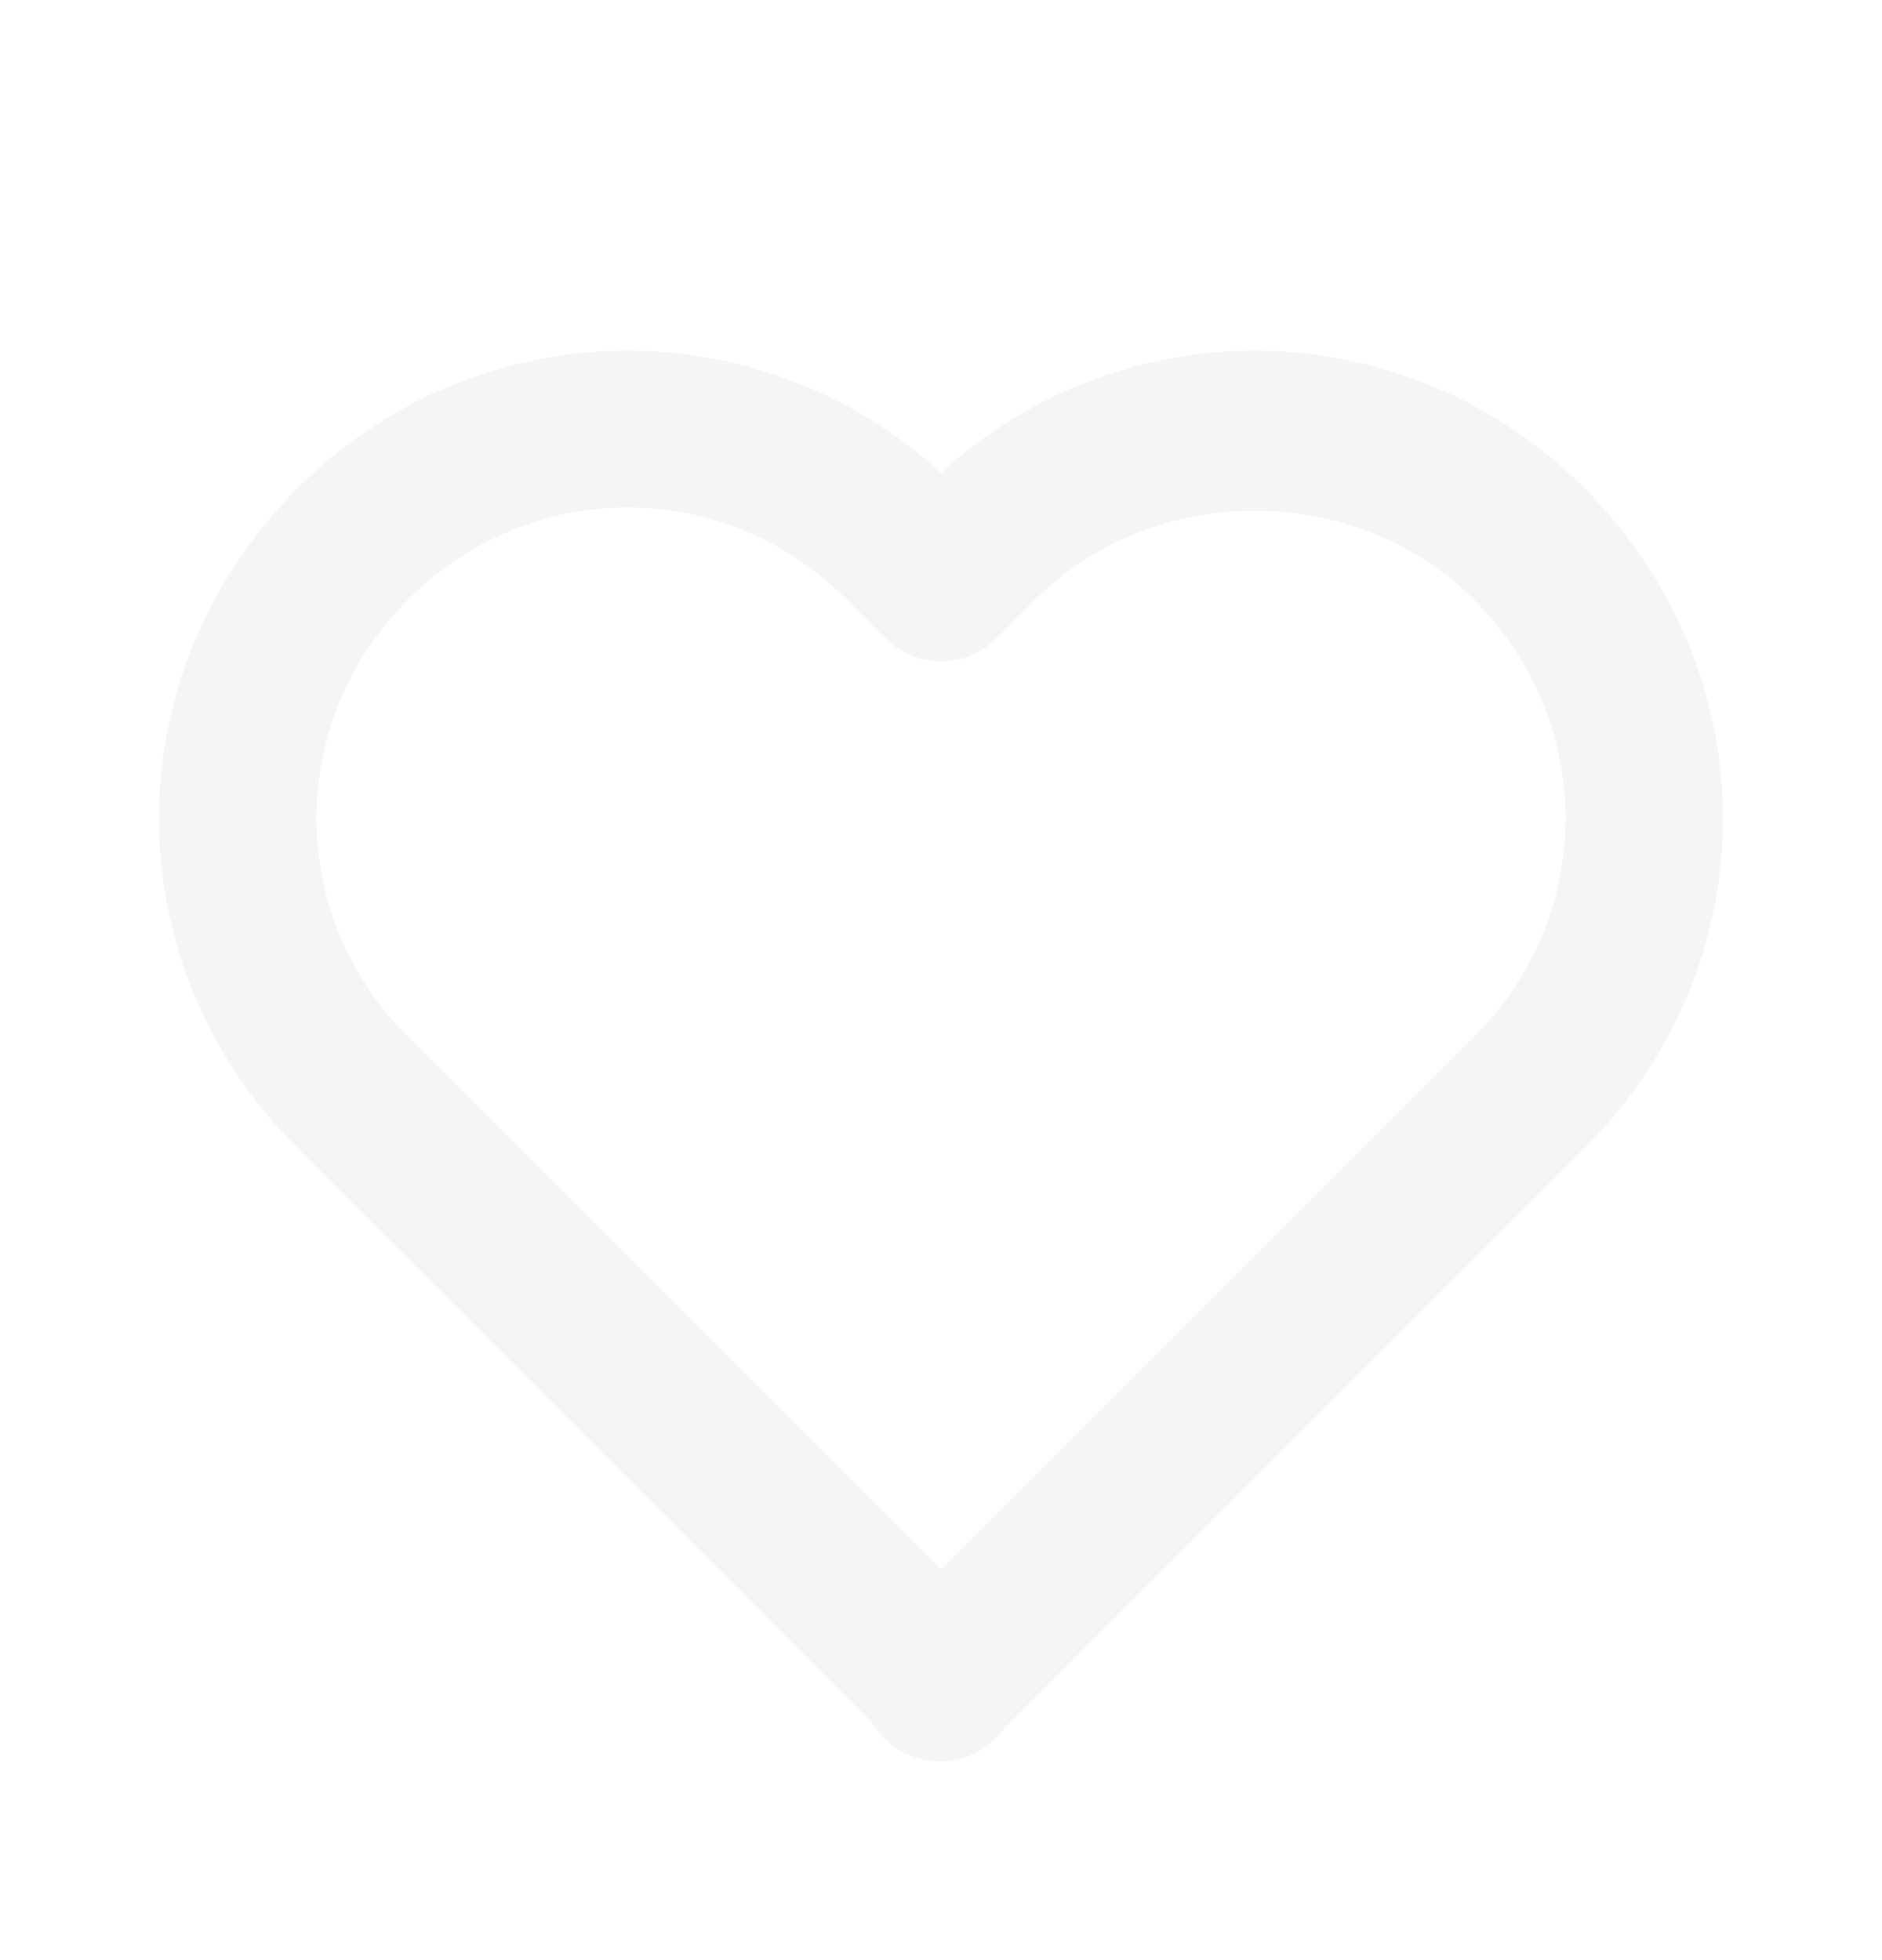 <svg width="24" height="25" viewBox="0 0 24 25" fill="none" xmlns="http://www.w3.org/2000/svg">
<g clip-path="url(#clip0_30_4232)">
<g filter="url(#filter0_d_30_4232)">
<path d="M12.001 5.031C10.911 4.029 9.485 3.473 8.004 3.473C7.221 3.473 6.445 3.629 5.722 3.931C4.999 4.233 4.343 4.674 3.791 5.231C1.438 7.594 1.439 11.29 3.793 13.643L11.126 20.975C11.296 21.274 11.623 21.467 12.001 21.467C12.155 21.465 12.308 21.427 12.445 21.356C12.583 21.285 12.702 21.183 12.793 21.058L20.207 13.643C22.561 11.289 22.561 7.594 20.206 5.227C19.654 4.671 18.998 4.231 18.276 3.93C17.554 3.629 16.779 3.473 15.996 3.473C14.516 3.473 13.09 4.029 12.001 5.031ZM18.791 6.641C20.355 8.212 20.355 10.666 18.794 12.229L12.001 19.022L5.207 12.229C3.645 10.666 3.646 8.212 5.205 6.645C5.965 5.889 6.959 5.473 8.004 5.473C9.049 5.473 10.04 5.889 10.793 6.643L11.293 7.143C11.386 7.236 11.496 7.309 11.618 7.36C11.739 7.41 11.869 7.436 12.001 7.436C12.132 7.436 12.262 7.41 12.383 7.36C12.505 7.309 12.615 7.236 12.707 7.143L13.207 6.643C14.72 5.134 17.282 5.138 18.791 6.641Z" fill="#F5F5F5"/>
</g>
</g>
<defs>
<filter id="filter0_d_30_4232" x="0.027" y="2.473" width="23.945" height="21.994" filterUnits="userSpaceOnUse" color-interpolation-filters="sRGB">
<feFlood flood-opacity="0" result="BackgroundImageFix"/>
<feColorMatrix in="SourceAlpha" type="matrix" values="0 0 0 0 0 0 0 0 0 0 0 0 0 0 0 0 0 0 127 0" result="hardAlpha"/>
<feOffset dy="1"/>
<feGaussianBlur stdDeviation="1"/>
<feComposite in2="hardAlpha" operator="out"/>
<feColorMatrix type="matrix" values="0 0 0 0 0 0 0 0 0 0 0 0 0 0 0 0 0 0 0.4 0"/>
<feBlend mode="normal" in2="BackgroundImageFix" result="effect1_dropShadow_30_4232"/>
<feBlend mode="normal" in="SourceGraphic" in2="effect1_dropShadow_30_4232" result="shape"/>
</filter>
<clipPath id="clip0_30_4232">
<rect width="24" height="24" fill="white" transform="translate(0 0.436)"/>
</clipPath>
</defs>
</svg>
